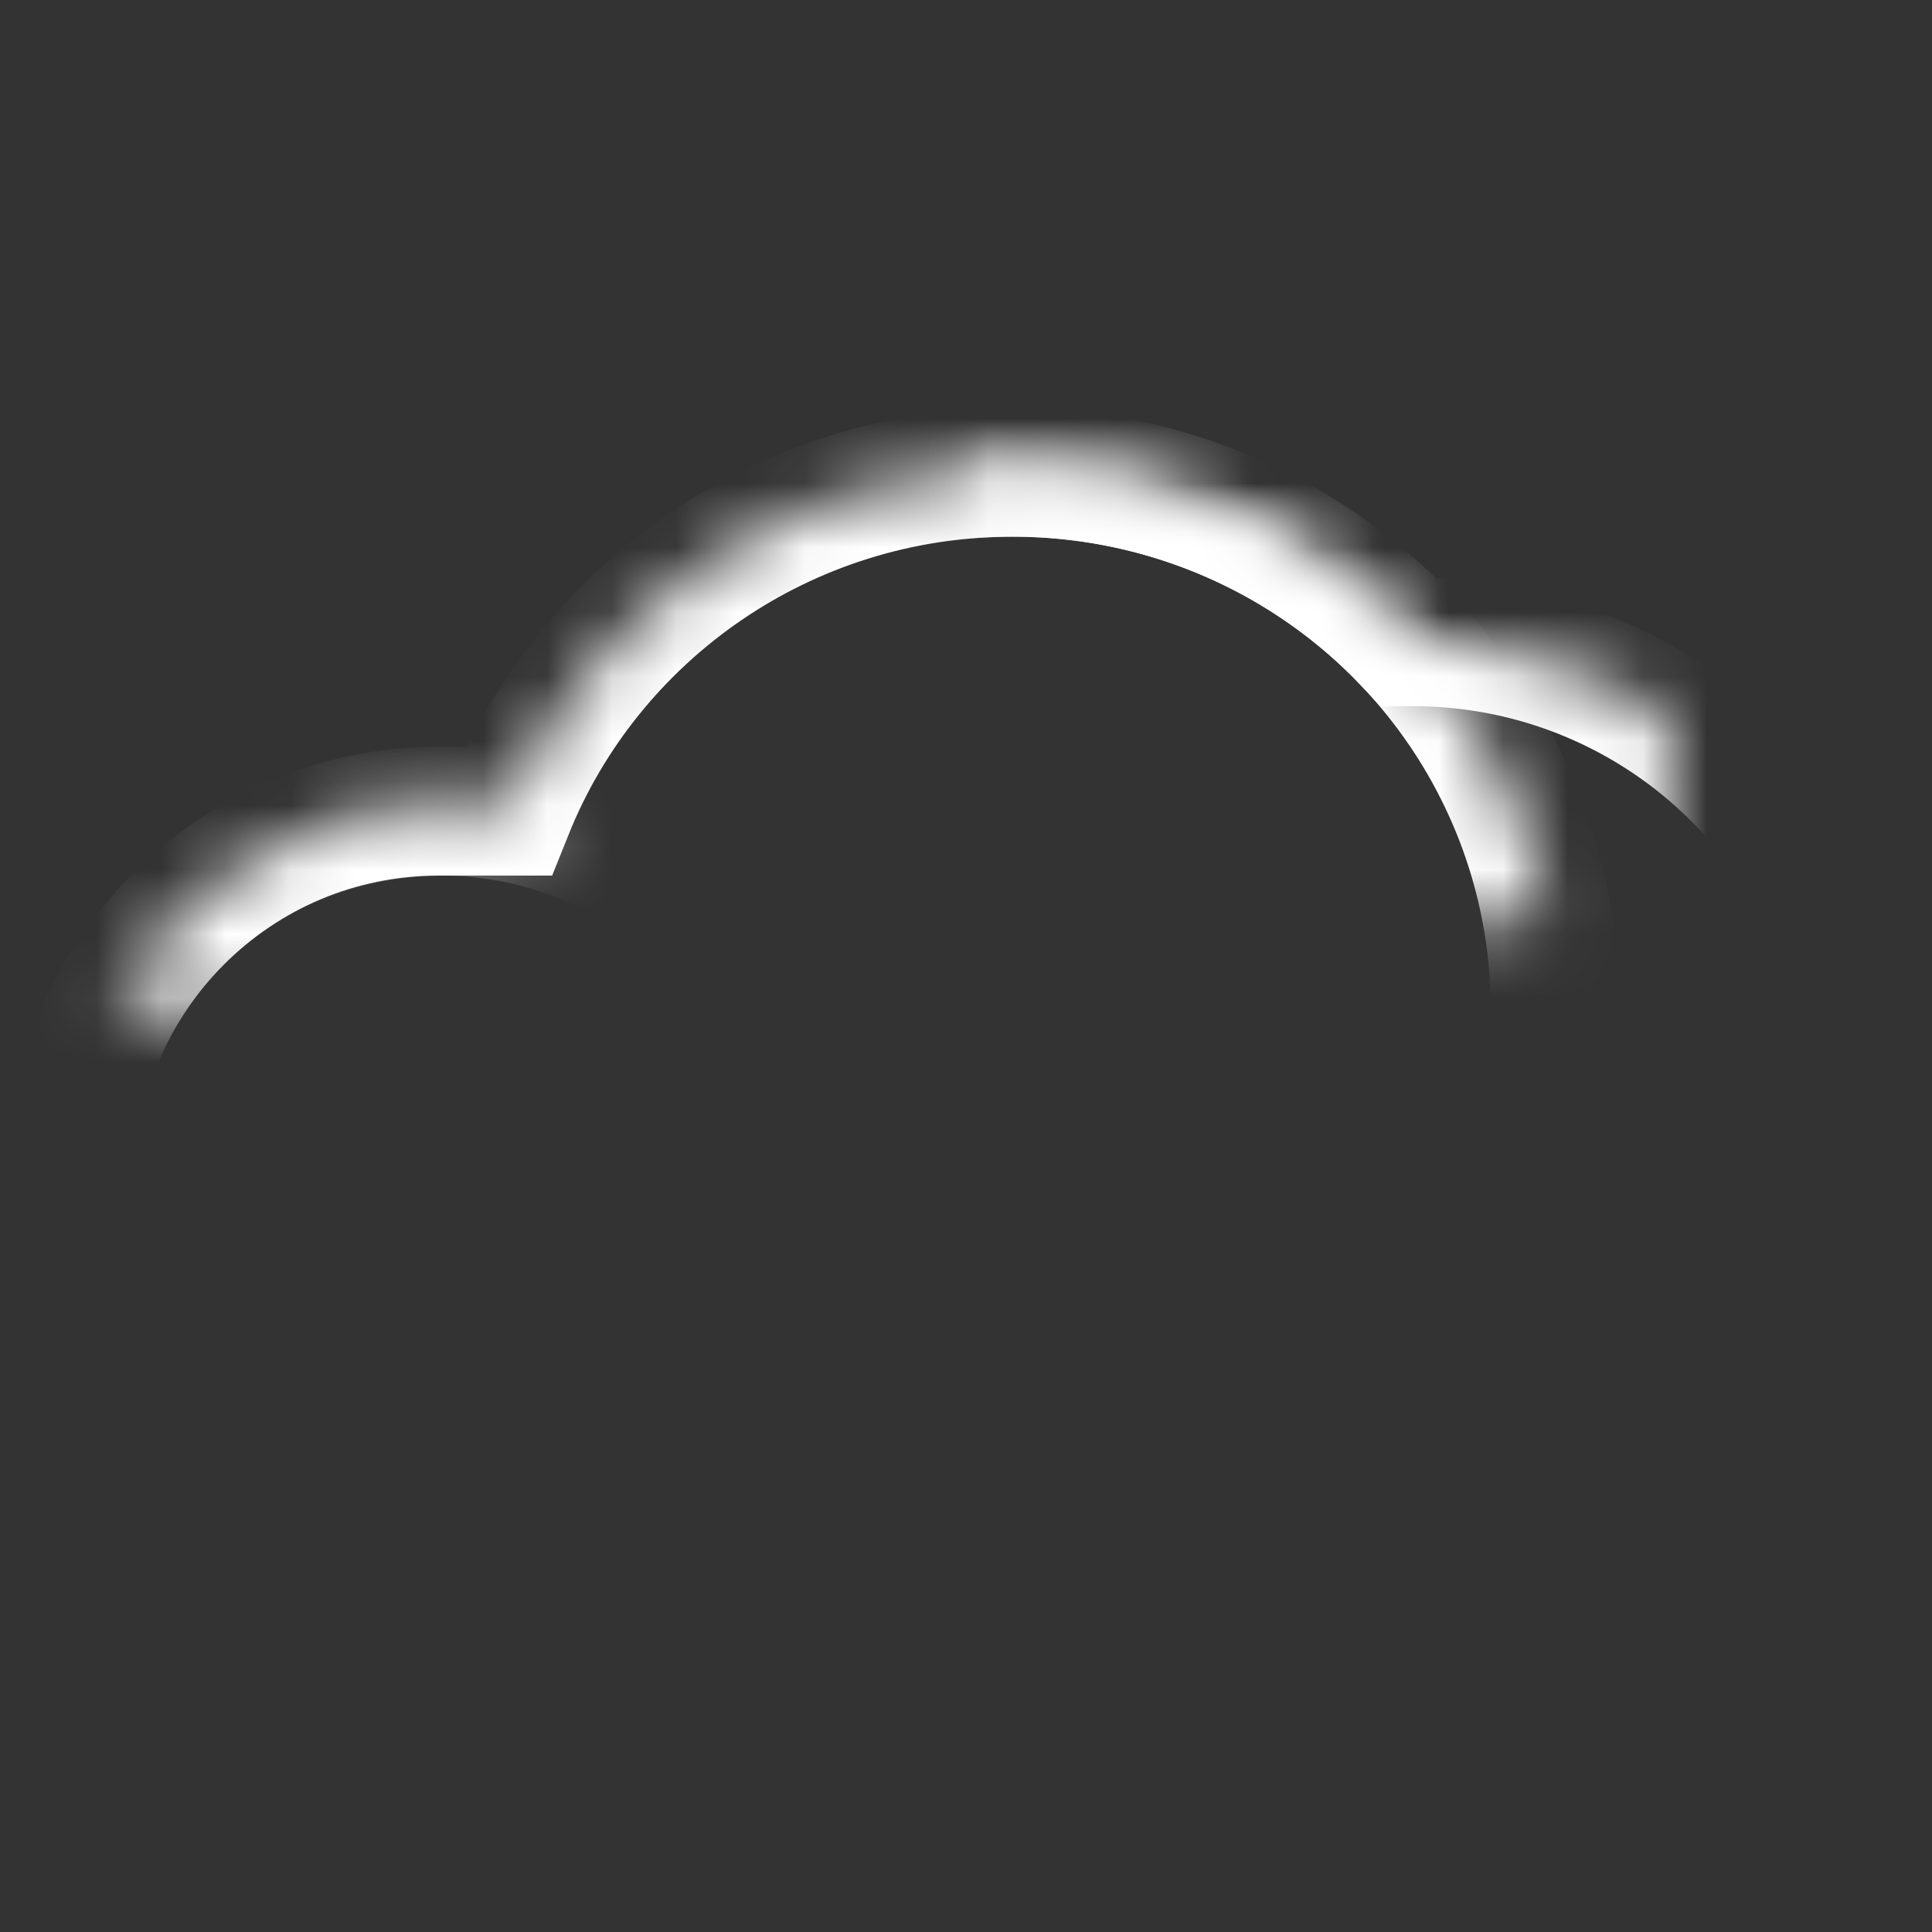 <?xml version="1.0" encoding="UTF-8"?>
<svg width="30px" height="30px" viewBox="0 0 30 30" version="1.1" xmlns="http://www.w3.org/2000/svg" xmlns:xlink="http://www.w3.org/1999/xlink">
    <rect x="0" y="0" width="30" height="30" fill="#333333" stroke="none"/>
    <!-- Generator: Sketch 42 (36781) - http://www.bohemiancoding.com/sketch -->
    <title>Artboard</title>
    <desc>Created with Sketch.</desc>
    <defs>
        <path d="M9.897,13.596 C11.132,10.513 14.173,8.333 17.728,8.333 C20.15,8.333 22.333,9.345 23.869,10.965 C23.89,10.965 23.911,10.965 23.932,10.965 C27.849,10.965 31.023,14.107 31.023,17.982 C31.023,21.858 27.849,25 23.932,25 C23.785,25 23.639,24.996 23.494,24.987 C23.364,24.996 23.234,25 23.103,25 L8.807,25 C5.656,25 3.102,22.441 3.102,19.298 C3.102,16.149 5.661,13.596 8.807,13.596 L9.897,13.596 Z" id="path-1"></path>
        <mask id="mask-2" maskContentUnits="userSpaceOnUse" maskUnits="objectBoundingBox" x="0" y="0" width="27.921" height="16.667" fill="white">
            <use xlink:href="#path-1"></use>
        </mask>
        <ellipse id="path-3" cx="7.756" cy="7.675" rx="7.756" ry="7.675"></ellipse>
        <ellipse id="path-5" cx="0.886" cy="16.667" rx="8.421" ry="8.333"></ellipse>
        <mask id="mask-6" maskContentUnits="userSpaceOnUse" maskUnits="objectBoundingBox" x="0" y="0" width="16.841" height="16.667" fill="white">
            <use xlink:href="#path-5"></use>
        </mask>
        <ellipse id="path-7" cx="7.756" cy="7.675" rx="7.756" ry="7.675"></ellipse>
        <ellipse id="path-9" cx="8.864" cy="16.667" rx="5.761" ry="5.702"></ellipse>
        <mask id="mask-10" maskContentUnits="userSpaceOnUse" maskUnits="objectBoundingBox" x="0" y="0" width="11.523" height="11.404" fill="white">
            <use xlink:href="#path-9"></use>
        </mask>
    </defs>
    <g id="Icons" stroke="none" stroke-width="1" fill="none" fill-rule="evenodd">
        <g id="Artboard">
            <g id="Group" transform="translate(-2, -1)">
                <use id="Combined-Shape" stroke="#FFFFFF" mask="url(#mask-2)" stroke-width="2" xlink:href="#path-1"></use>
                <g id="Oval" transform="translate(16.841, 0)">
                    <mask id="mask-4" fill="white">
                        <use xlink:href="#path-3"></use>
                    </mask>
                    <g id="Mask"></g>
                    <g mask="url(#mask-4)" stroke-width="2" stroke="#FFFFFF">
                        <use mask="url(#mask-6)" xlink:href="#path-5"></use>
                    </g>
                </g>
                <g id="Oval" transform="translate(0, 2.632)">
                    <mask id="mask-8" fill="white">
                        <use xlink:href="#path-7"></use>
                    </mask>
                    <g id="Mask"></g>
                    <g mask="url(#mask-8)" stroke-width="2" stroke="#FFFFFF">
                        <use mask="url(#mask-10)" xlink:href="#path-9"></use>
                    </g>
                </g>
            </g>
        </g>
    </g>
</svg>